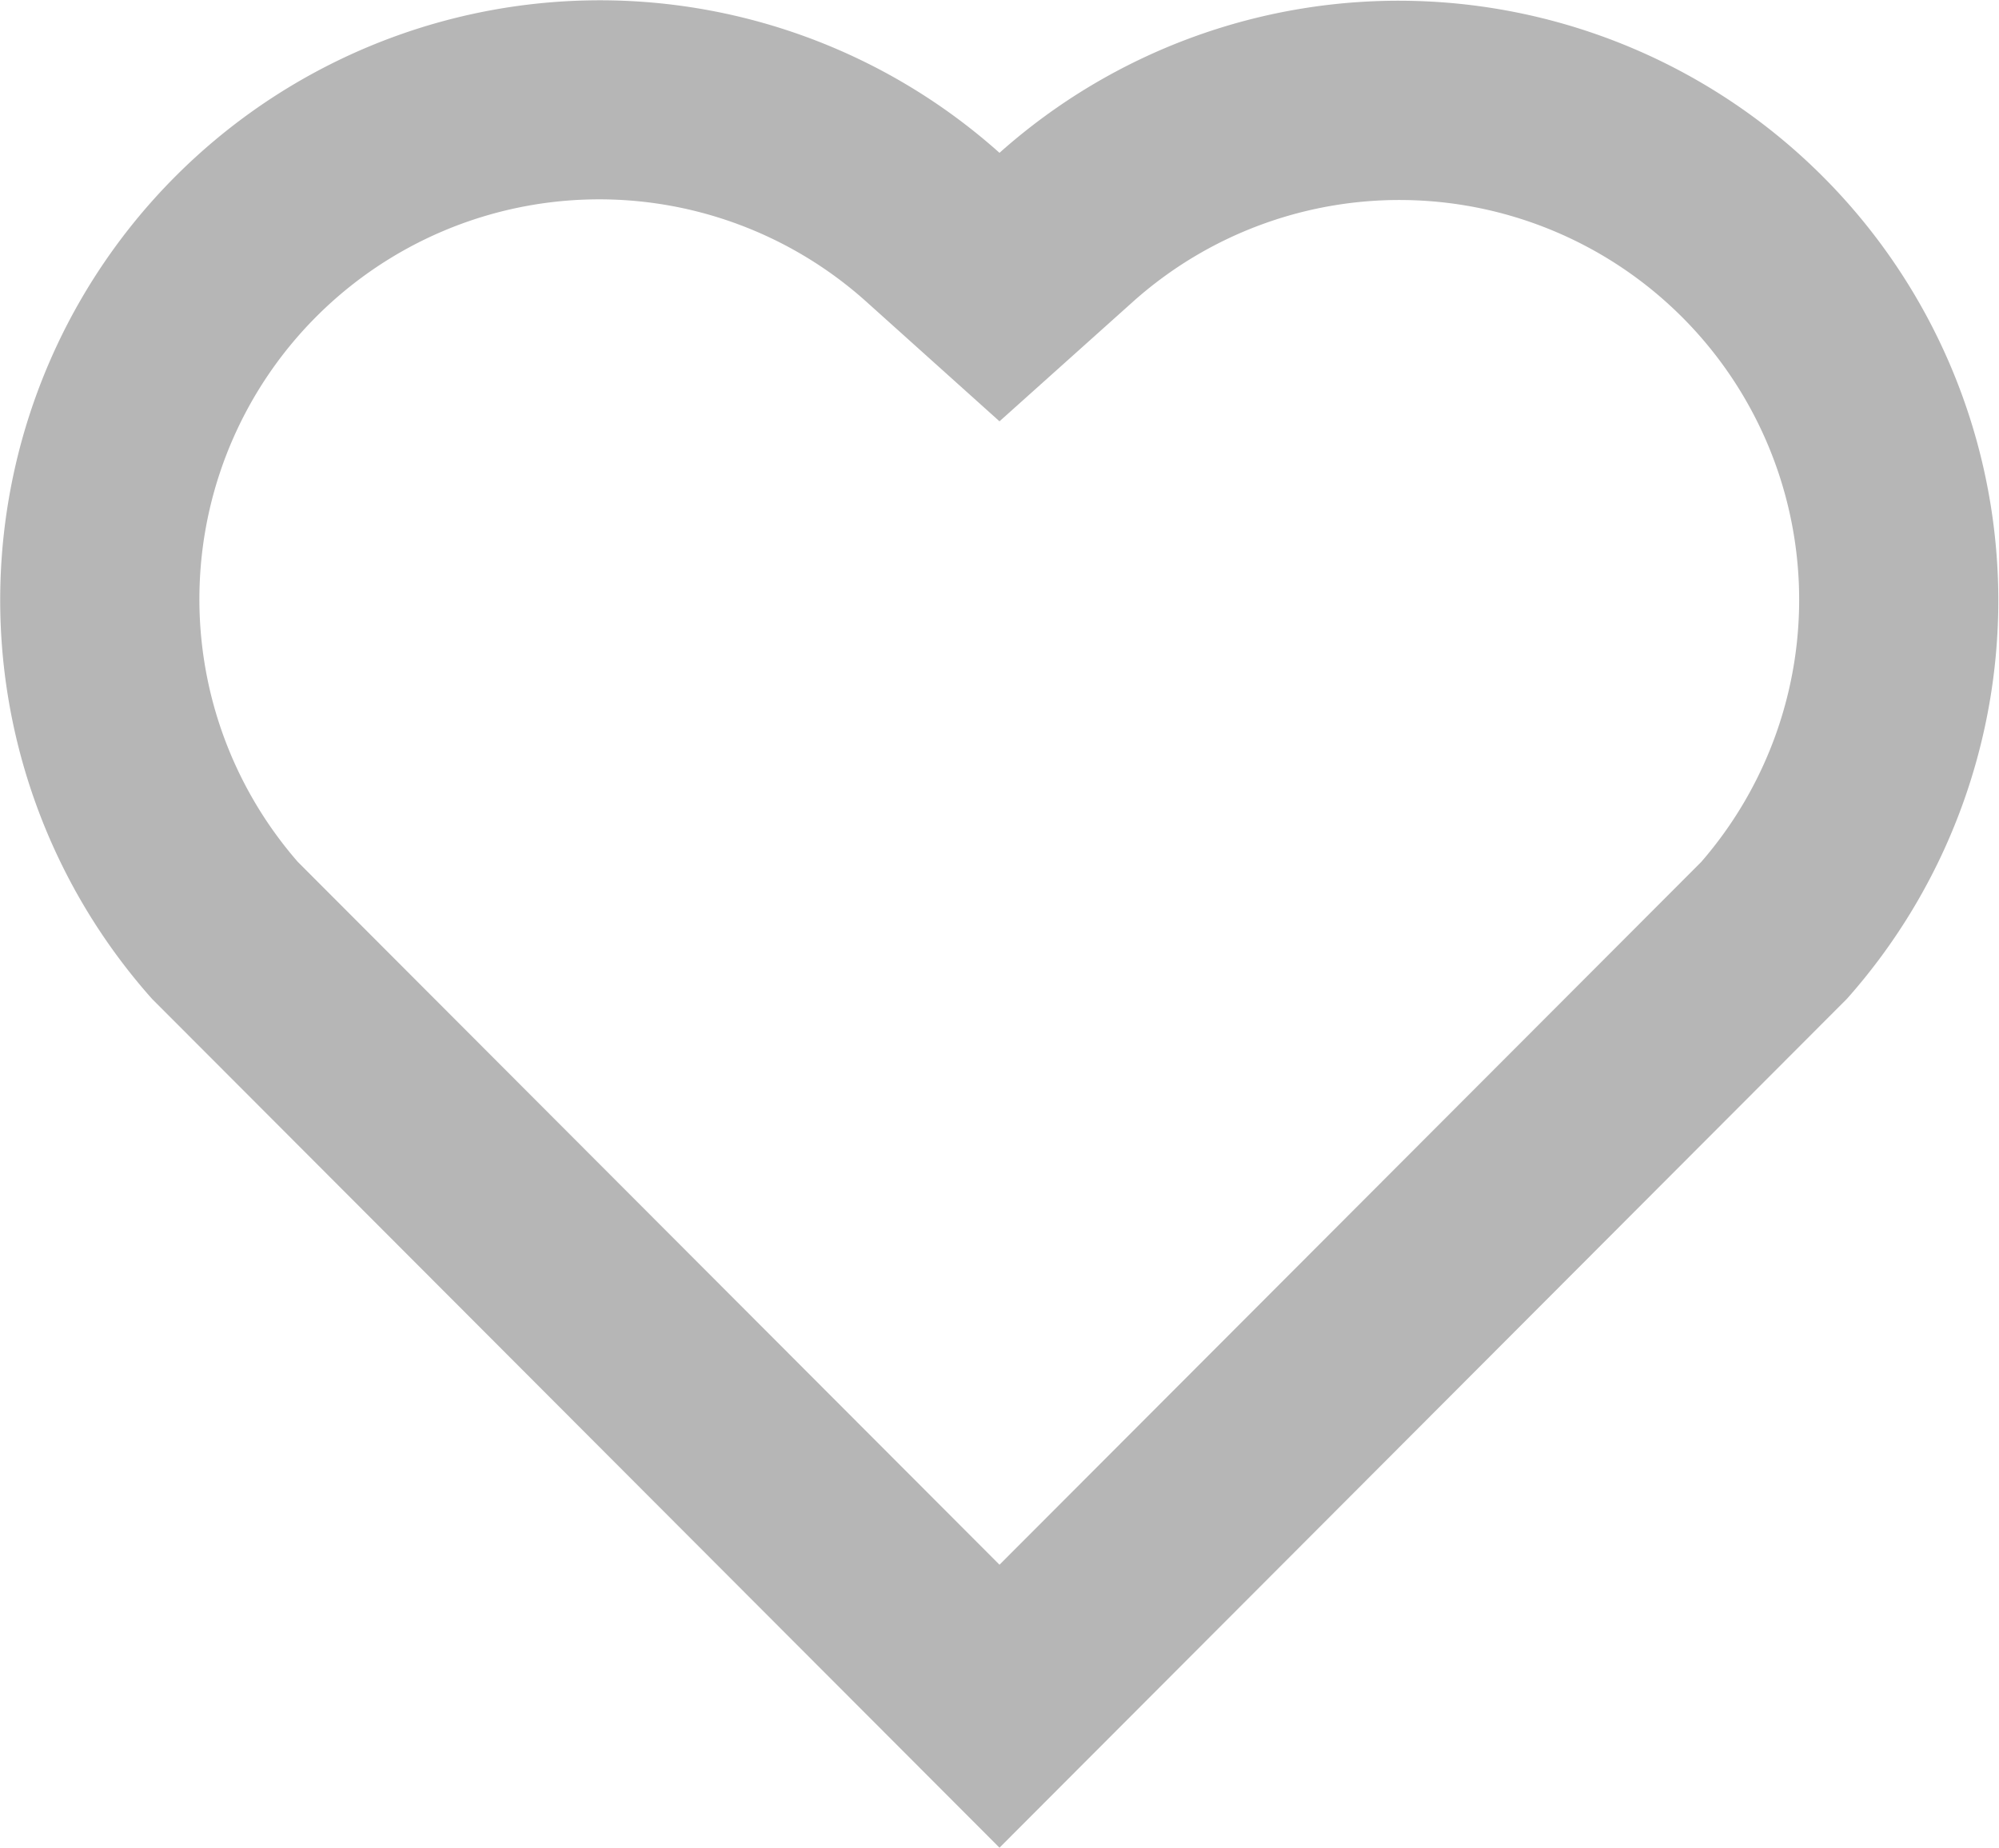<svg xmlns="http://www.w3.org/2000/svg" width="20" height="18.485" viewBox="0 0 20 18.485">
  <path id="Path_142" data-name="Path 142" d="M12,4.529a6,6,0,0,1,8.478,8.464L12,21.485,3.521,12.993A6,6,0,0,1,12,4.529ZM18.827,6.17a4,4,0,0,0-5.49-.153L12,7.215l-1.336-1.2A4,4,0,0,0,4.98,11.623L12,18.654l7.02-7.03a4,4,0,0,0-.193-5.454Z" transform="translate(-2 -3)" fill="#B6B6B6"/>
</svg>
